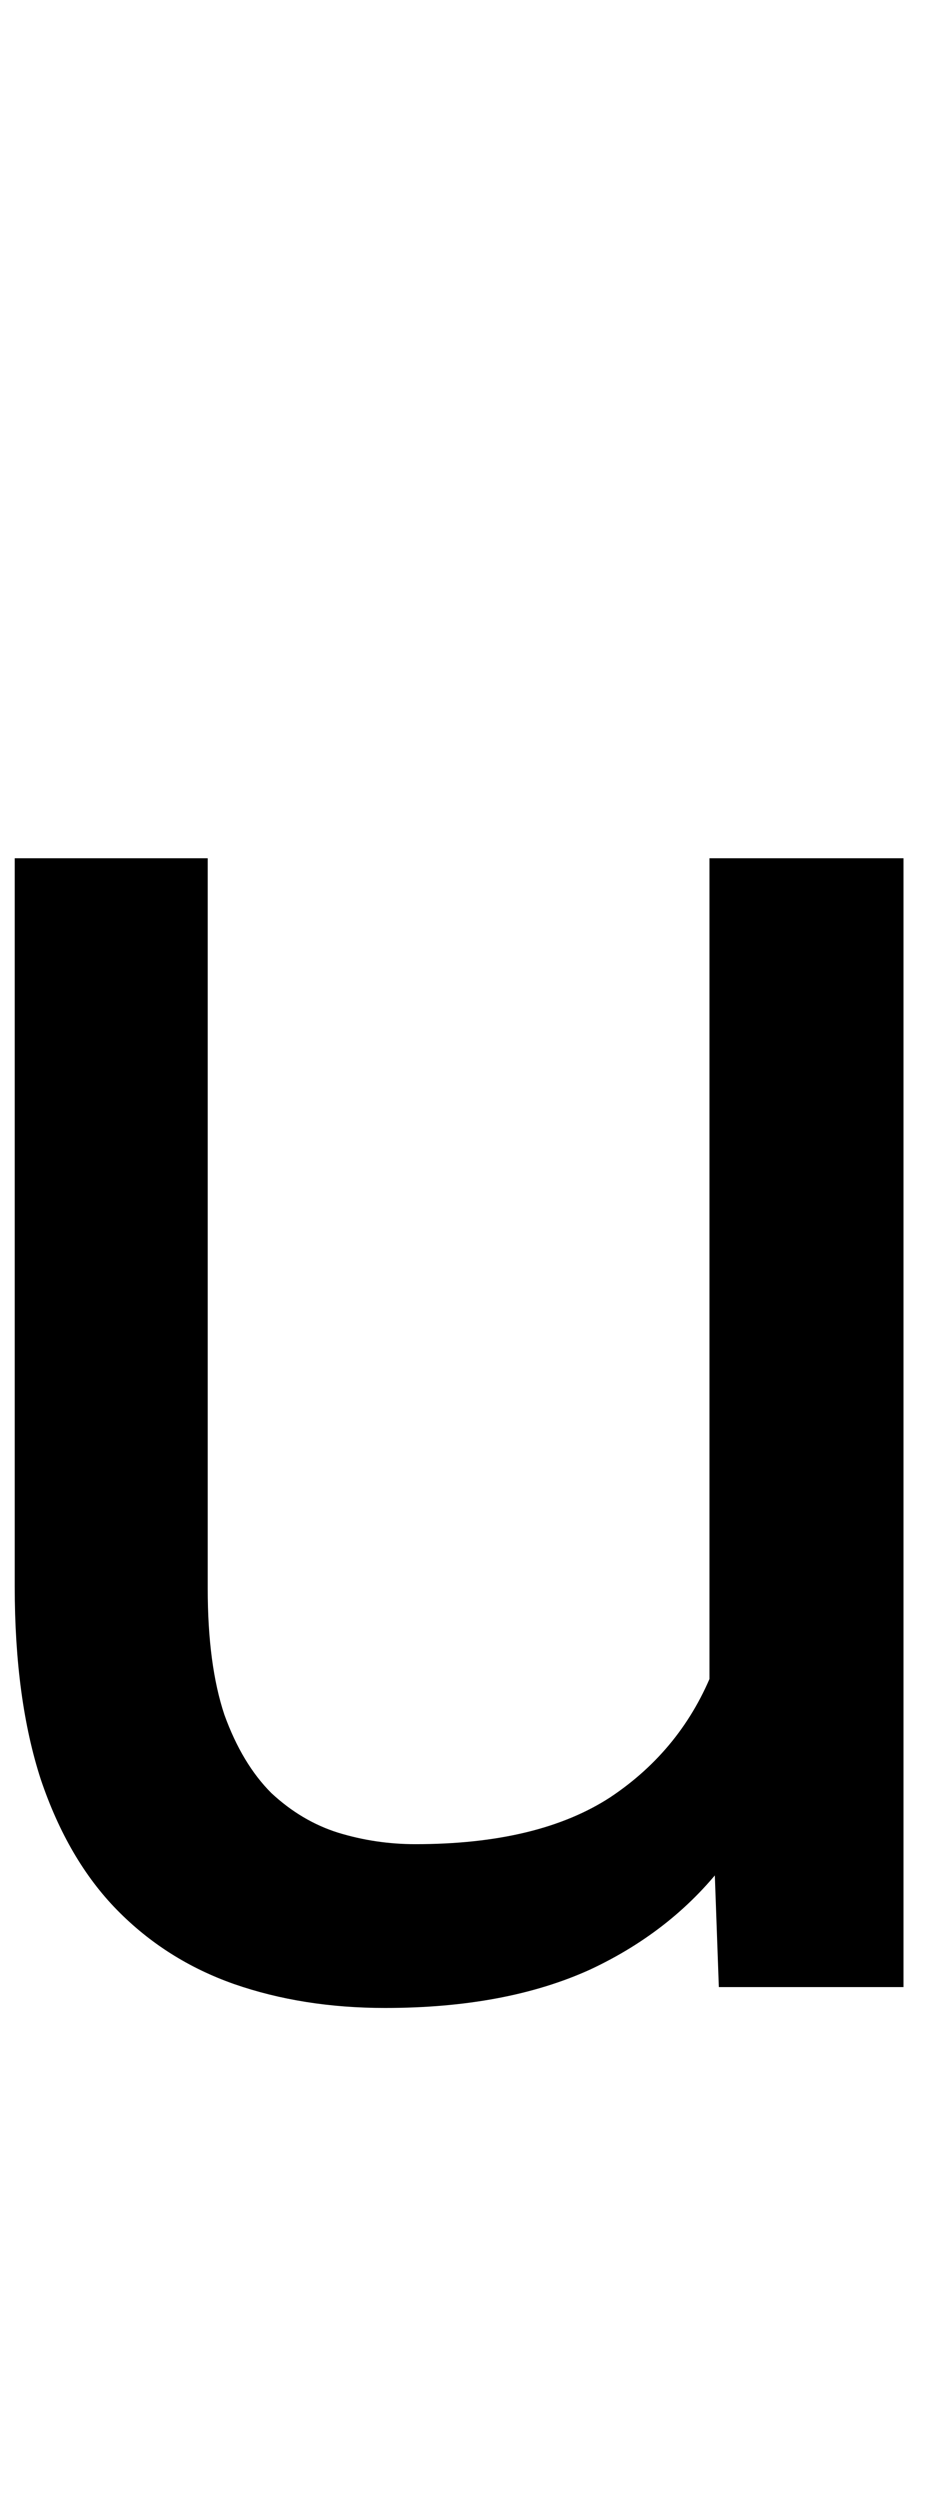 <svg width="44" height="117" viewBox="0 0 44 117" fill="none" xmlns="http://www.w3.org/2000/svg">
<path d="M33.209 80.793V40.168H42.291V93H33.648L33.209 80.793ZM34.918 69.66L38.678 69.562C38.678 73.078 38.303 76.333 37.555 79.328C36.839 82.29 35.667 84.862 34.039 87.043C32.411 89.224 30.279 90.933 27.643 92.17C25.006 93.374 21.799 93.977 18.023 93.977C15.452 93.977 13.092 93.602 10.943 92.853C8.827 92.105 7.005 90.949 5.475 89.387C3.945 87.824 2.757 85.79 1.91 83.283C1.096 80.777 0.689 77.766 0.689 74.25V40.168H9.723V74.348C9.723 76.724 9.983 78.693 10.504 80.256C11.057 81.786 11.79 83.007 12.701 83.918C13.645 84.797 14.687 85.415 15.826 85.773C16.998 86.132 18.203 86.311 19.439 86.311C23.281 86.311 26.324 85.578 28.57 84.113C30.816 82.616 32.428 80.614 33.404 78.107C34.413 75.568 34.918 72.753 34.918 69.66Z" fill="black"/>
</svg>

